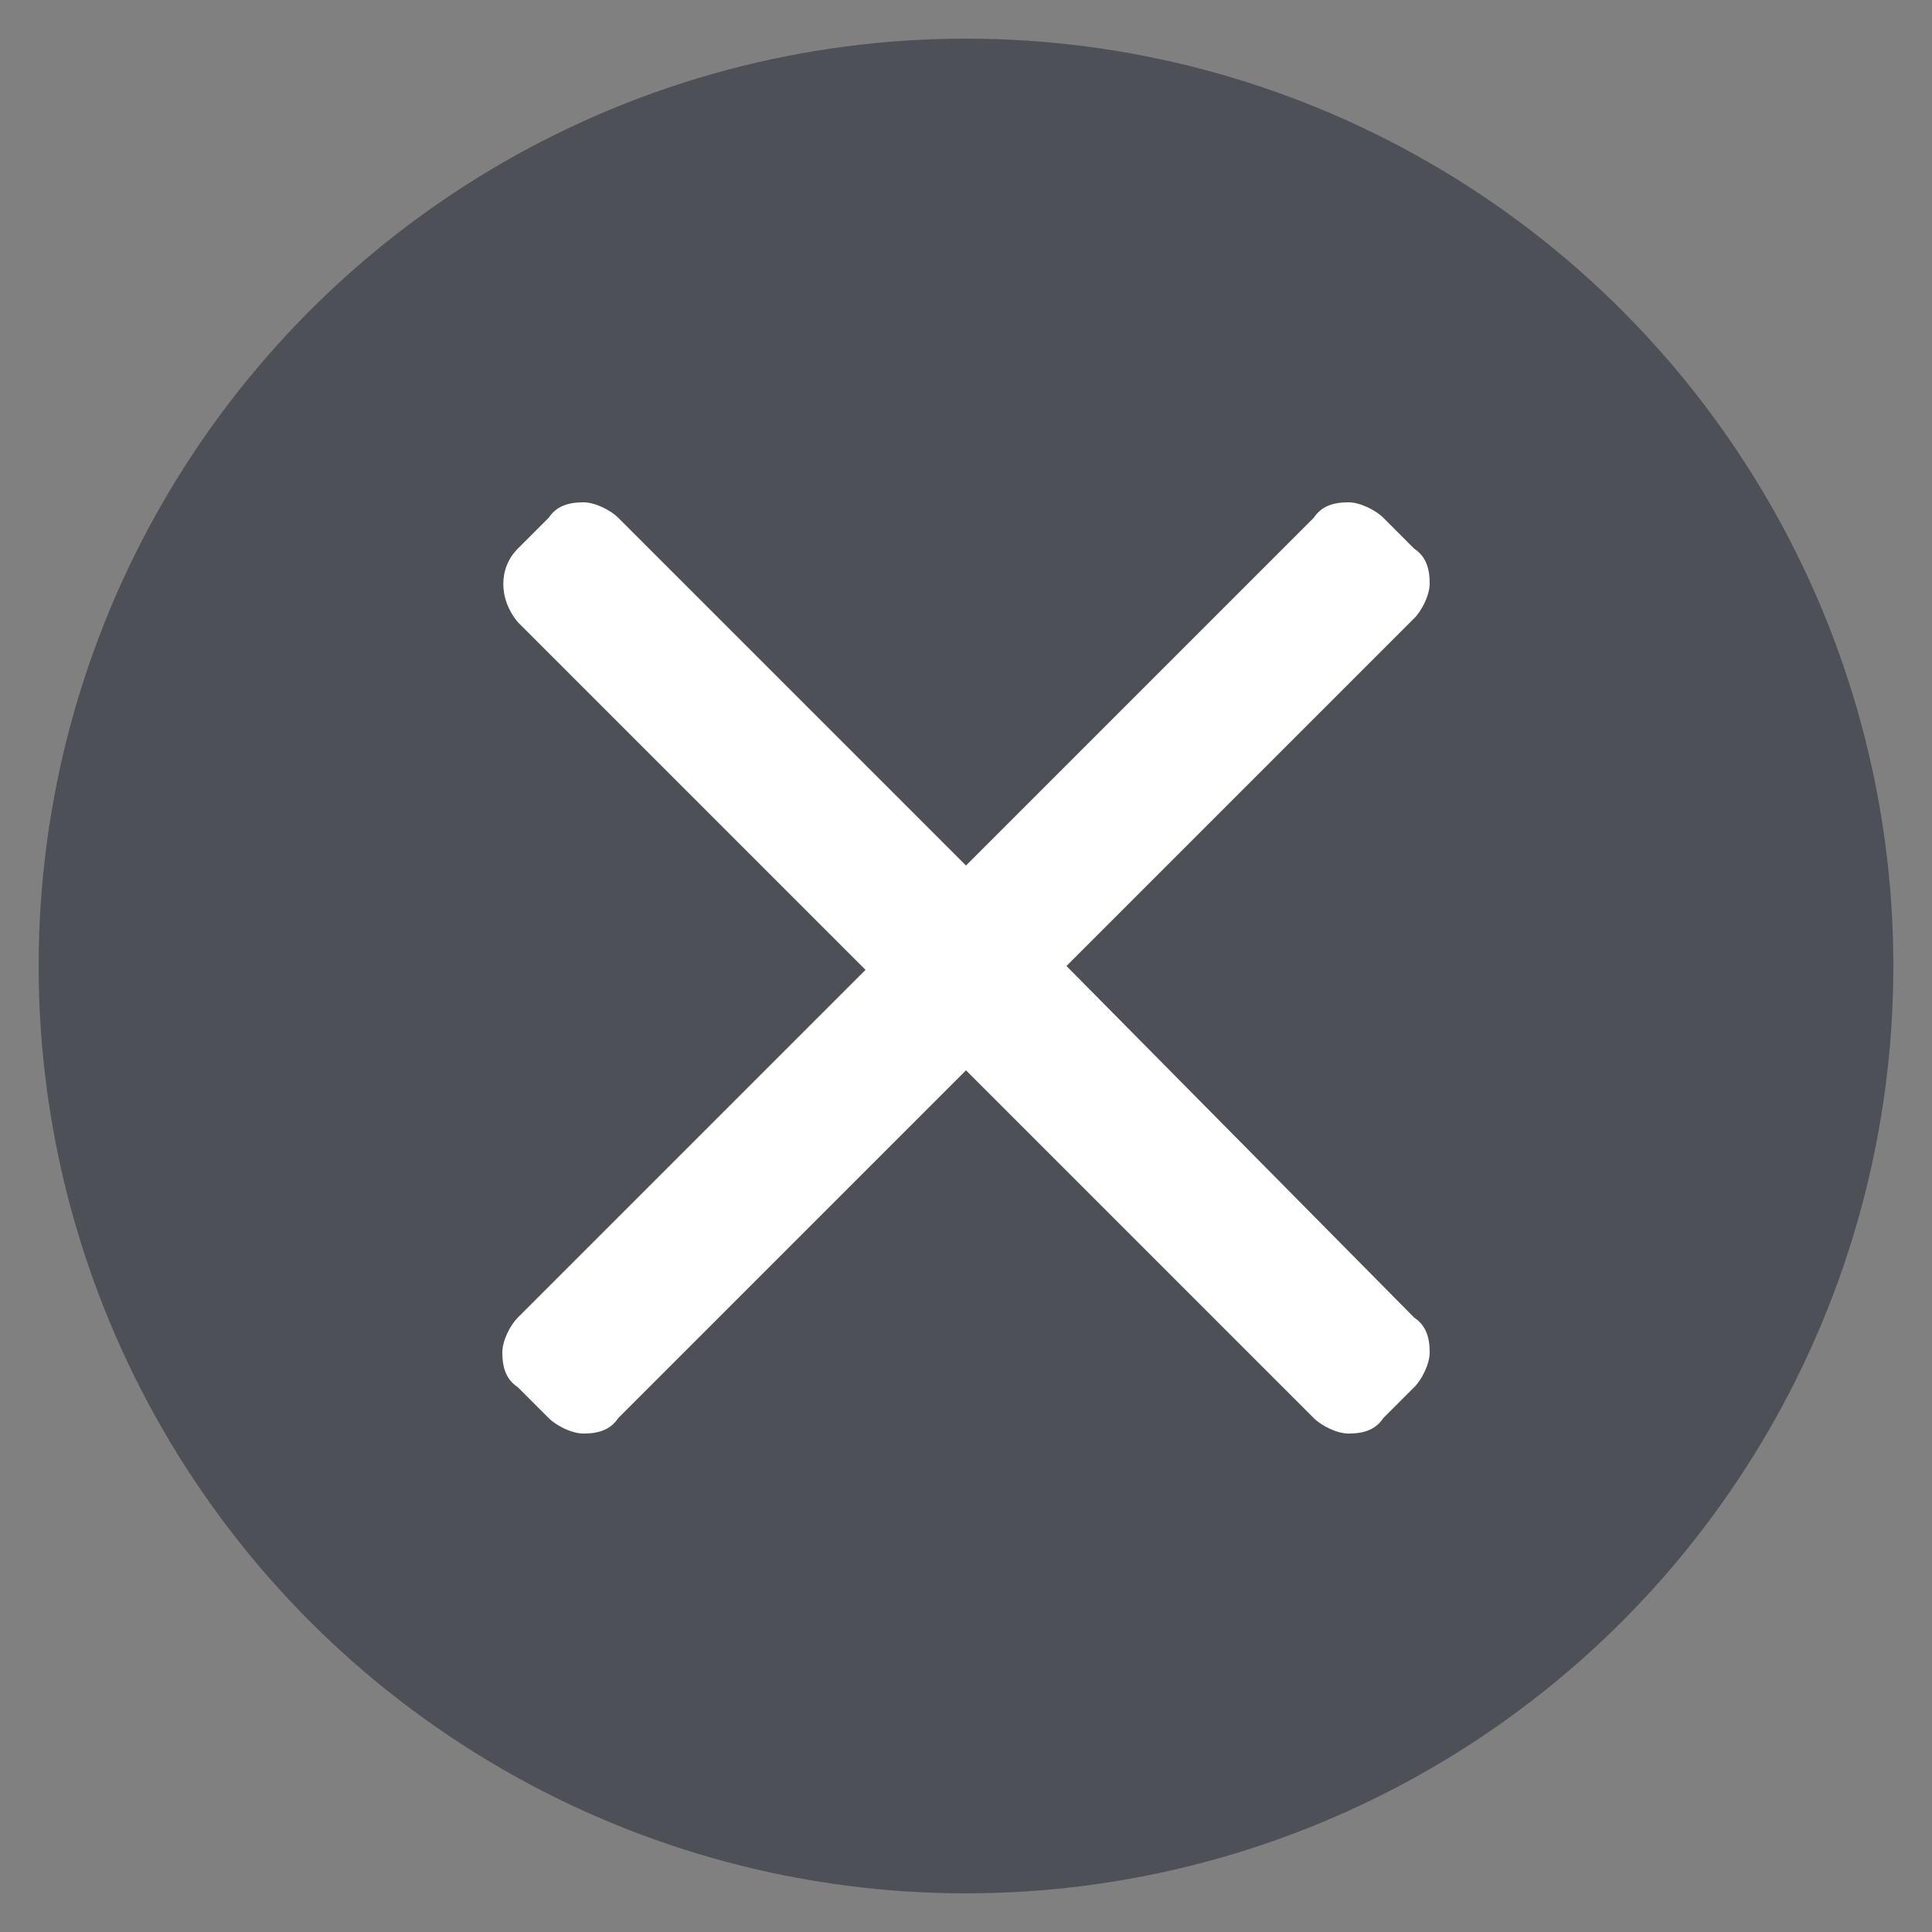 <?xml version="1.0" encoding="utf-8"?>
<!-- Generator: Adobe Illustrator 24.1.2, SVG Export Plug-In . SVG Version: 6.00 Build 0)  -->
<svg version="1.1" id="圖層_1" xmlns="http://www.w3.org/2000/svg" xmlns:xlink="http://www.w3.org/1999/xlink" x="0px" y="0px"
	 viewBox="0 0 50 50" style="enable-background:new 0 0 50 50;" xml:space="preserve">
<rect x="0" y="0" width="50" height="50" fill="#808080" stroke="none"/>
<style type="text/css">
	.st0{fill:#4D5057;}
	.st1{fill:#FFFFFF;}
</style>
<circle class="st0" cx="25" cy="25" r="24"/>
<g>
	<g>
		<path class="st1" d="M27.6,25l9-9c0.2-0.2,0.4-0.6,0.4-0.9c0-0.4-0.1-0.7-0.4-0.9l-0.8-0.8c-0.2-0.2-0.6-0.4-0.9-0.4
			c-0.4,0-0.7,0.1-0.9,0.4l-9,9l-9-9c-0.2-0.2-0.6-0.4-0.9-0.4c-0.4,0-0.7,0.1-0.9,0.4l-0.8,0.8c-0.5,0.5-0.5,1.3,0,1.9l9,9l-9,9
			c-0.2,0.2-0.4,0.6-0.4,0.9c0,0.4,0.1,0.7,0.4,0.9l0.8,0.8c0.2,0.2,0.6,0.4,0.9,0.4c0.4,0,0.7-0.1,0.9-0.4l9-9l9,9
			c0.2,0.2,0.6,0.4,0.9,0.4h0c0.4,0,0.7-0.1,0.9-0.4l0.8-0.8c0.2-0.2,0.4-0.6,0.4-0.9c0-0.4-0.1-0.7-0.4-0.9L27.6,25z"/>
	</g>
</g>
</svg>
